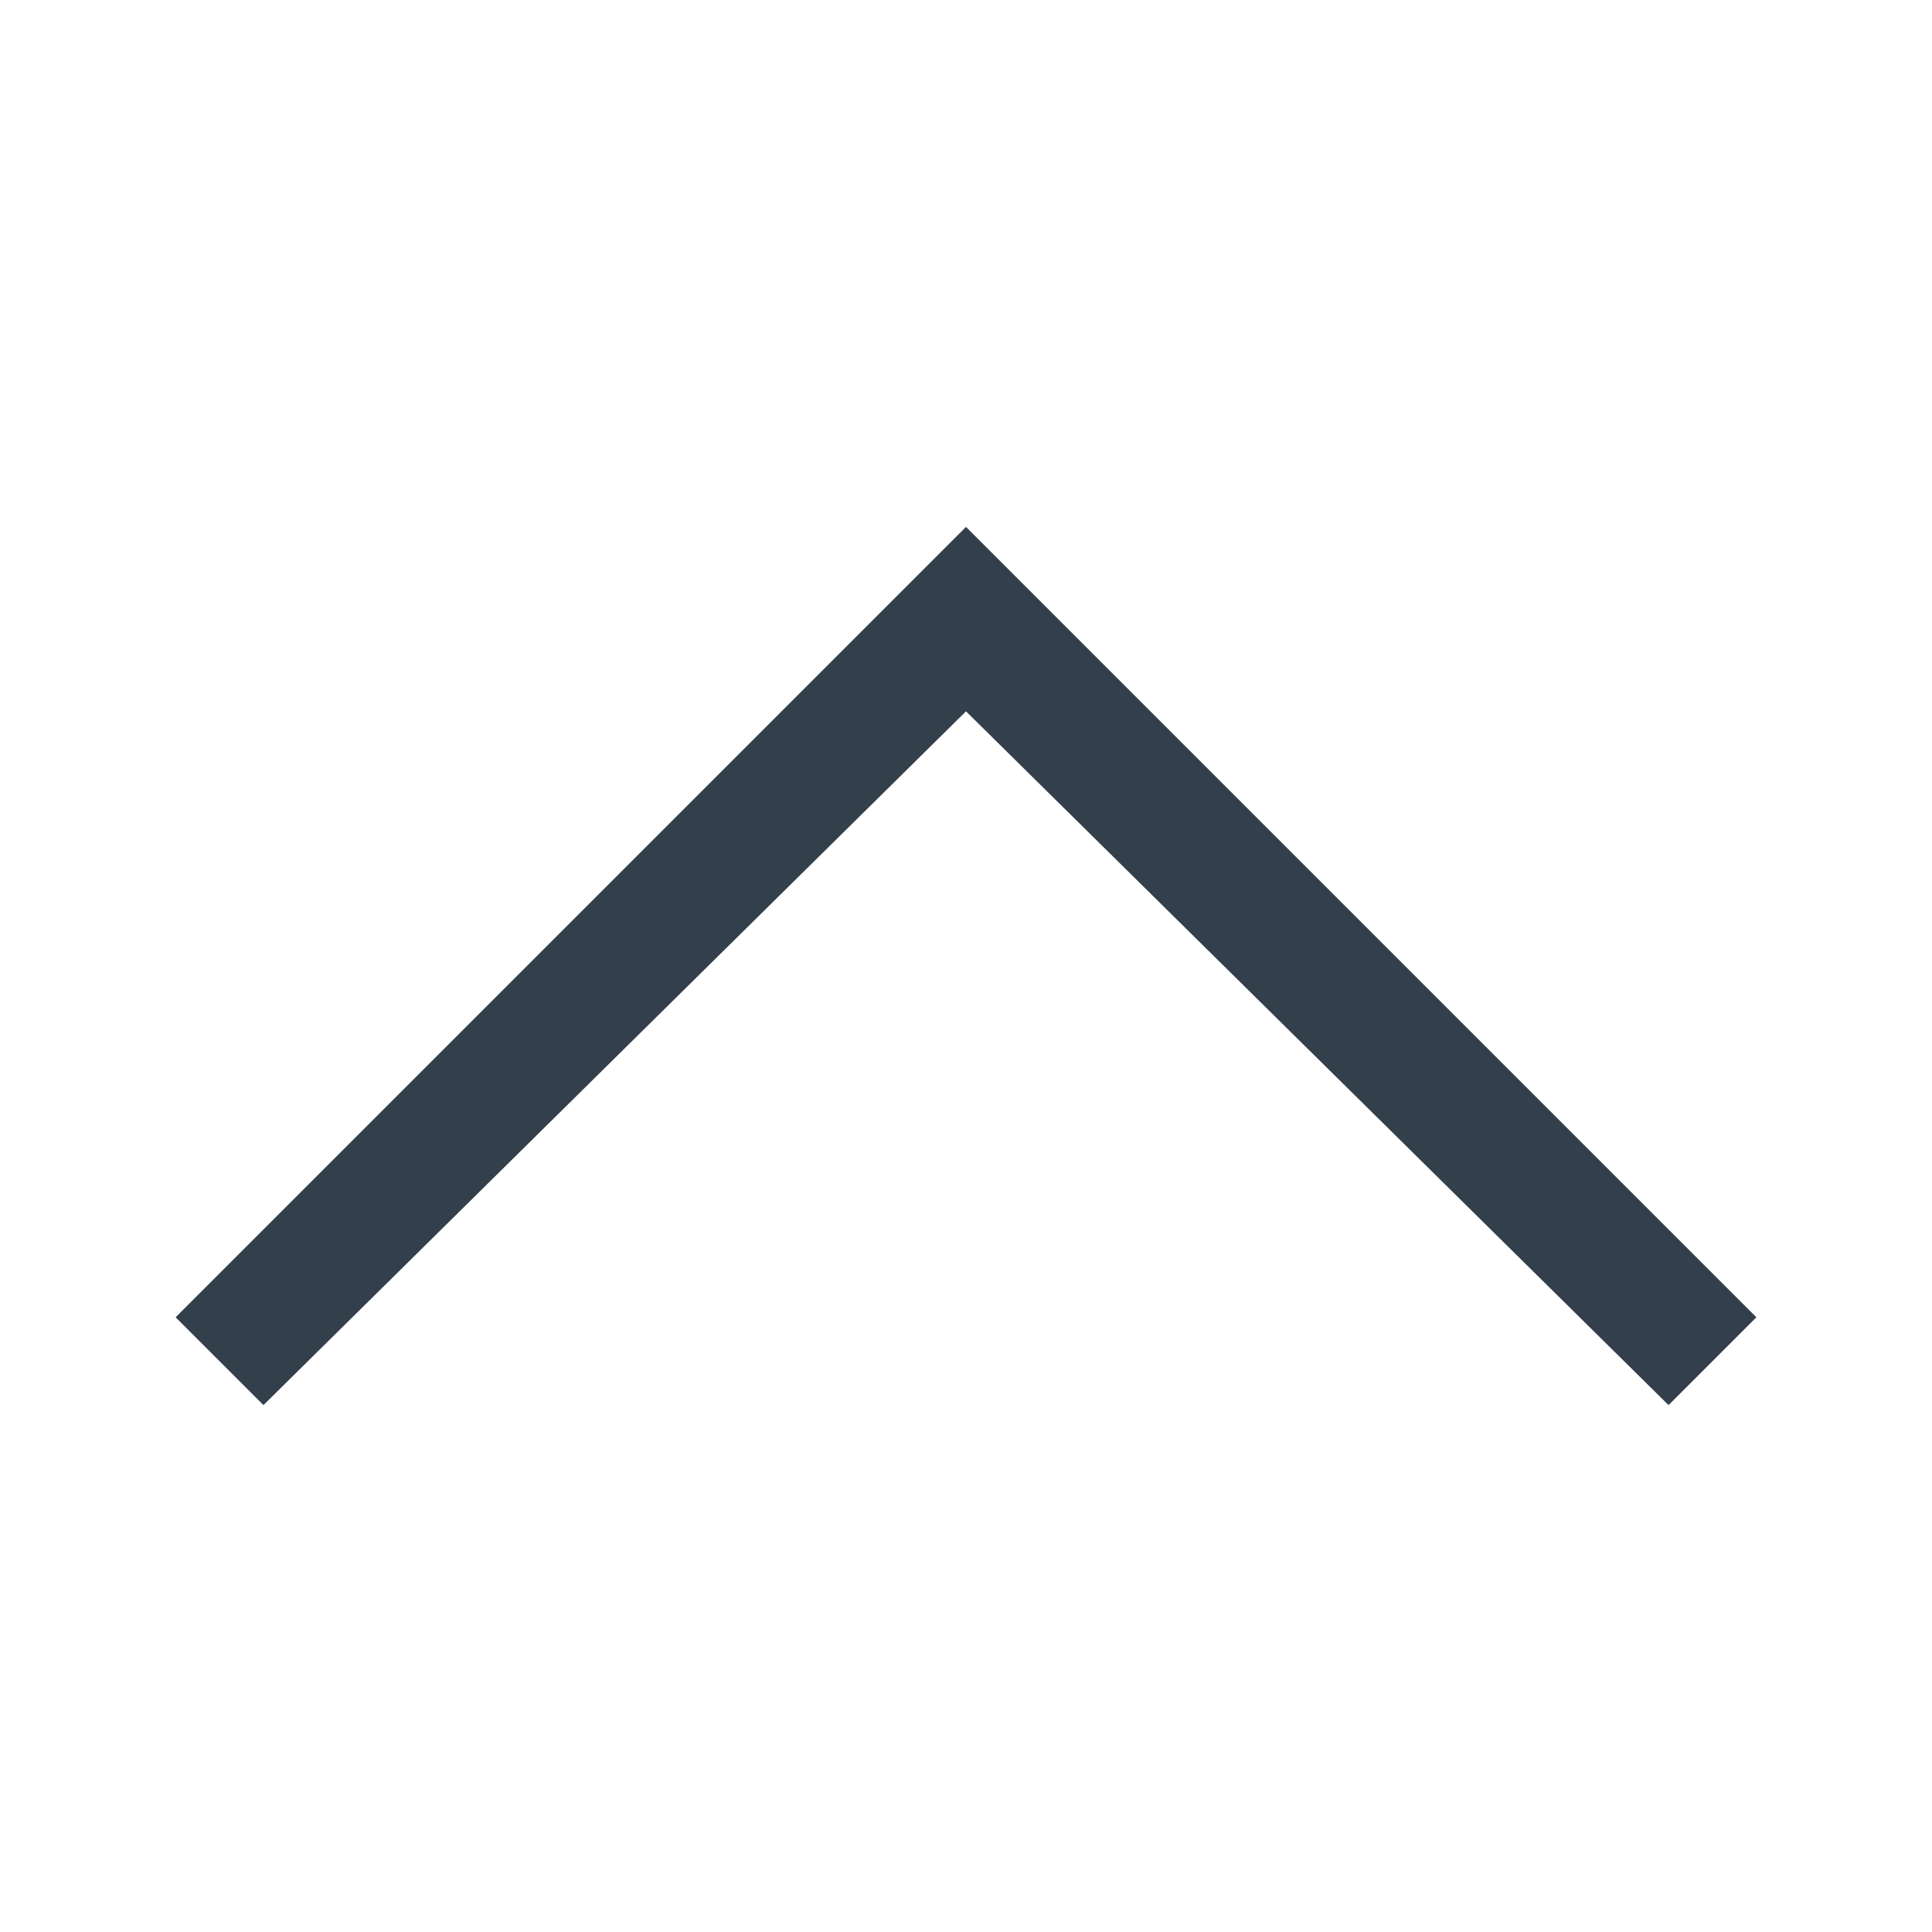 <?xml version="1.0" encoding="utf-8"?>
<!-- Generator: Adobe Illustrator 22.0.1, SVG Export Plug-In . SVG Version: 6.00 Build 0)  -->
<svg version="1.1" id="Layer_1" xmlns="http://www.w3.org/2000/svg" xmlns:xlink="http://www.w3.org/1999/xlink" x="0px" y="0px"
	 viewBox="0 0 22 22" enable-background="new 0 0 22 22" xml:space="preserve">
<g id="_x33__x5F_arrow_x5F_up" transform="translate(1128, 44)">
	<polygon id="Shape_369_" fill="#333F4B" points="-1108,-29 -1109,-28 -1117,-35.9 -1125,-28 -1126,-29 -1117,-38 	"/>
</g>
</svg>
